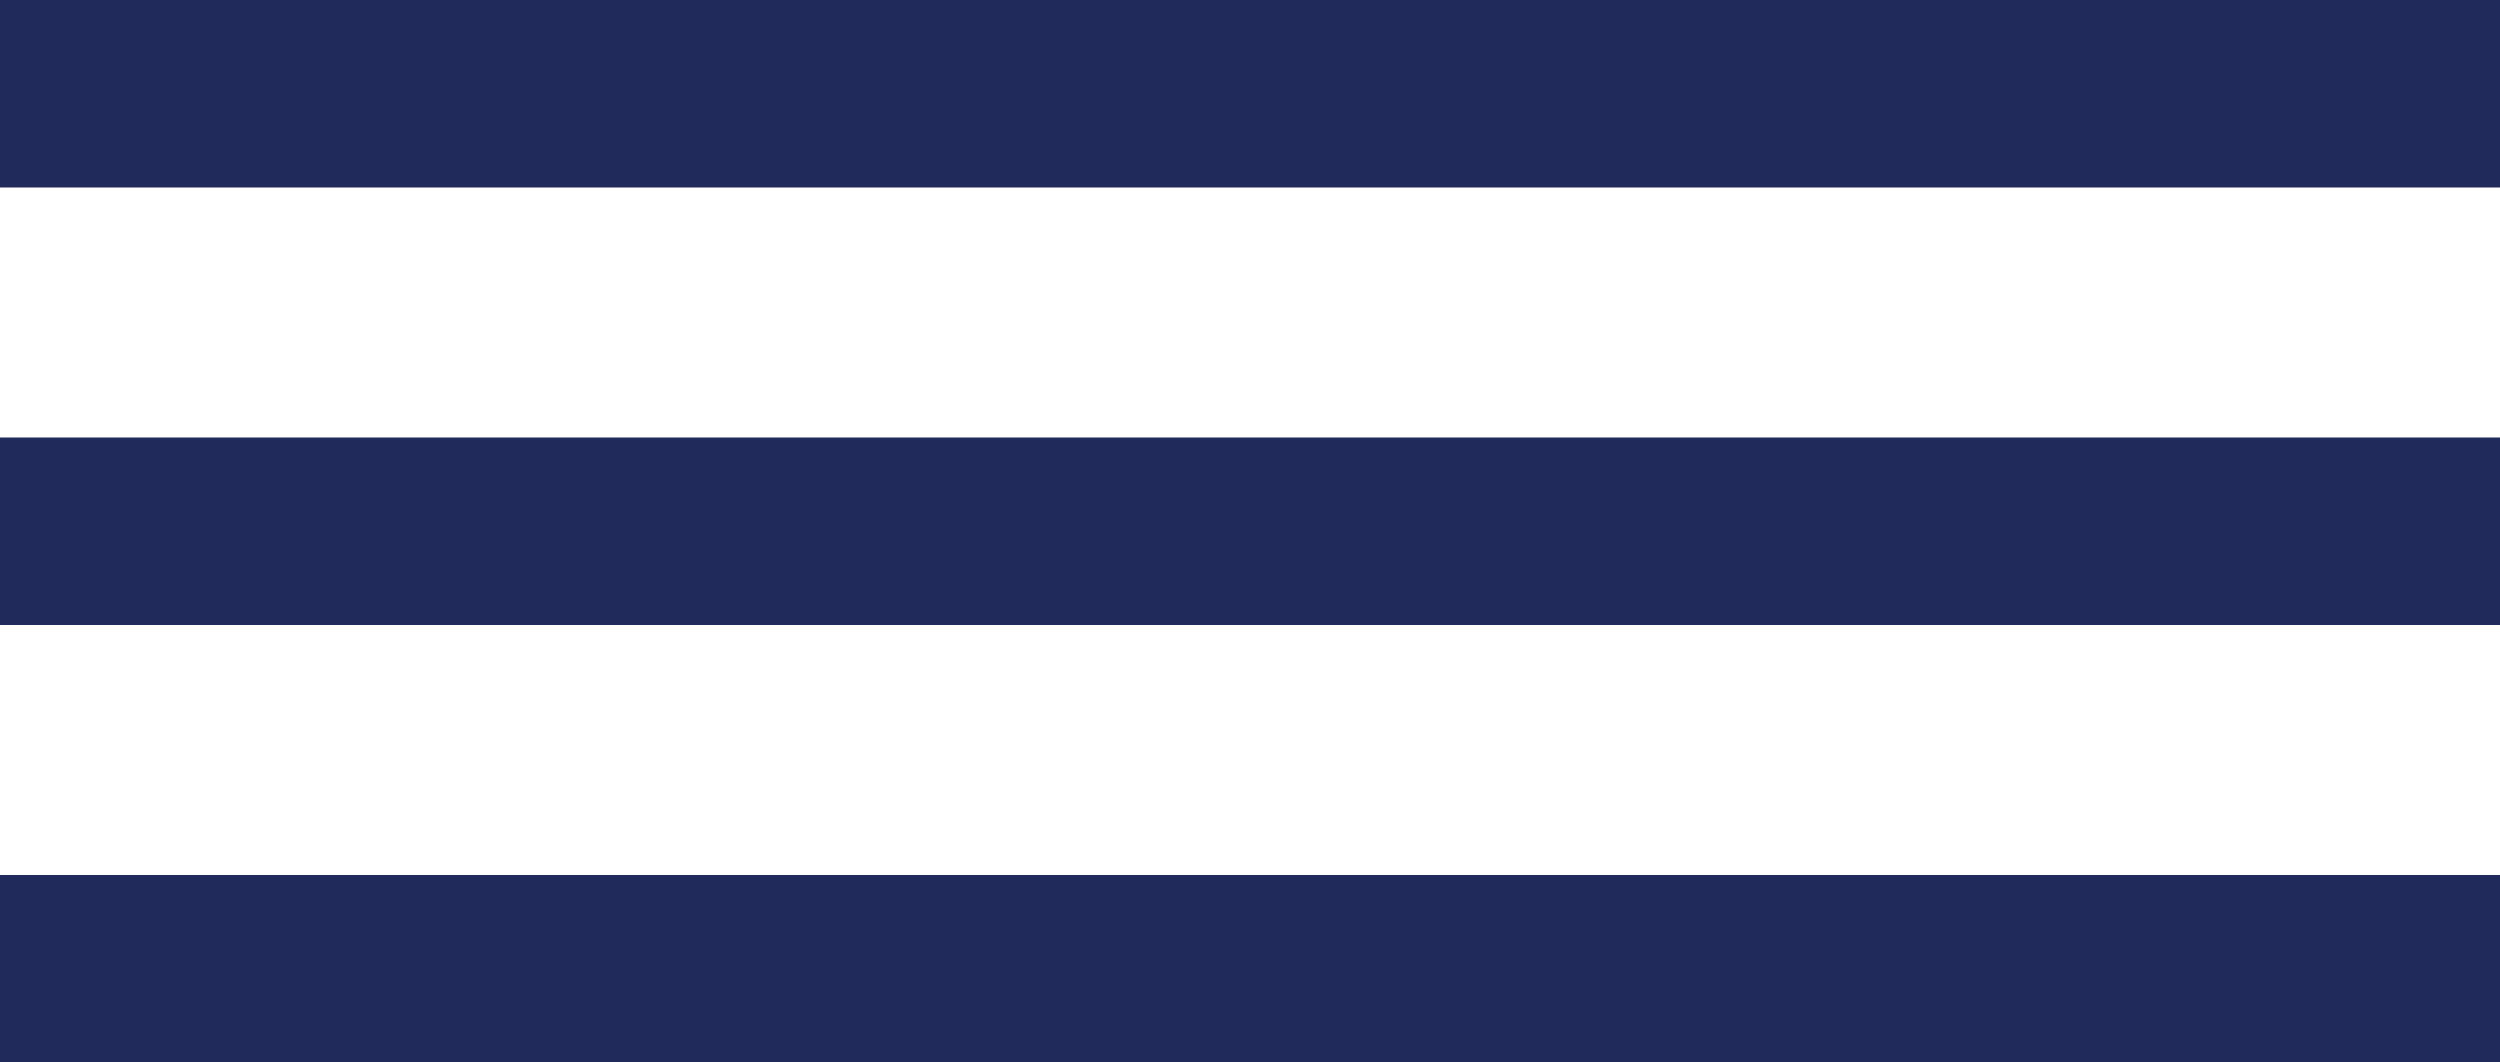 <svg xmlns="http://www.w3.org/2000/svg" width="40" height="17" viewBox="0 0 40 17"><rect width="40" height="3" fill="#202b5c"/><rect width="40" height="3" transform="translate(0 7)" fill="#202b5c"/><rect width="40" height="3" transform="translate(0 14)" fill="#202b5c"/></svg>